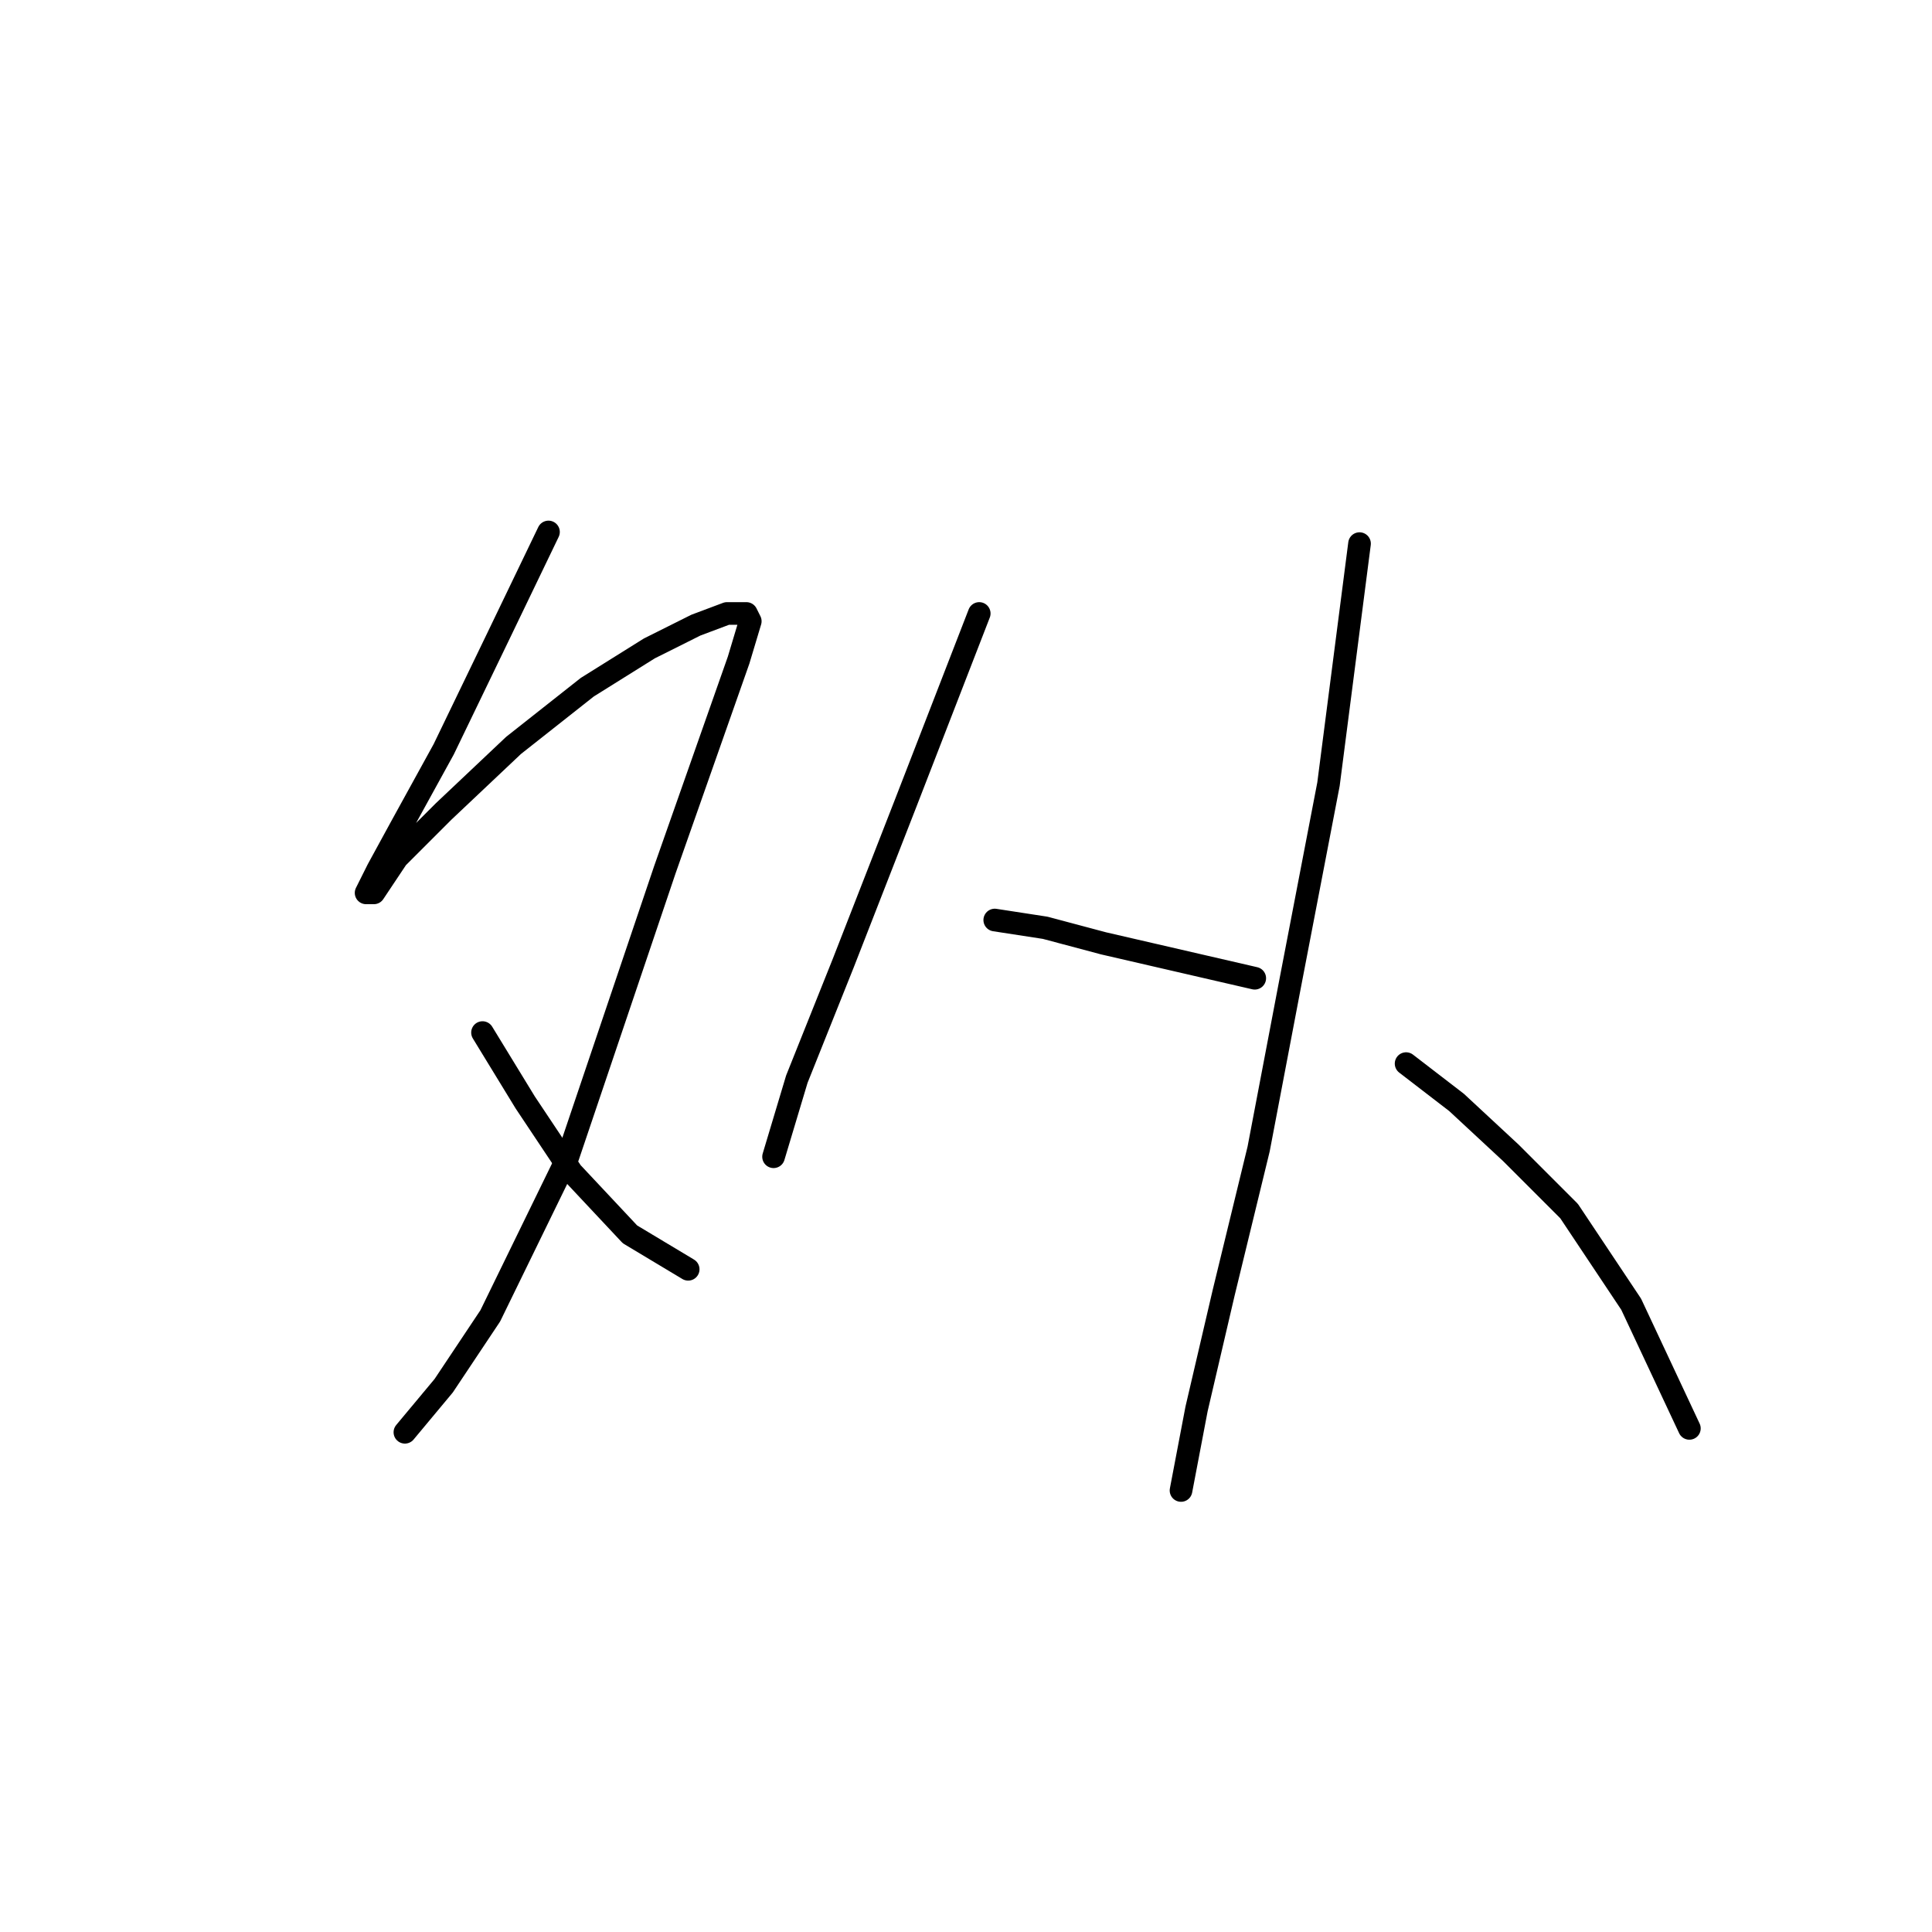 <?xml version="1.0" standalone="no"?>
    <svg width="256" height="256" xmlns="http://www.w3.org/2000/svg" version="1.1">
    <polyline stroke="black" stroke-width="3" stroke-linecap="round" fill="transparent" stroke-linejoin="round" points="72.677 70.489 65.993 84.373 58.794 99.284 53.138 109.568 50.052 115.225 48.51 118.31 49.538 118.31 52.623 113.682 58.794 107.512 68.049 98.77 77.819 91.057 86.046 85.915 92.217 82.83 96.33 81.288 98.901 81.288 99.415 82.316 97.873 87.458 88.103 115.225 75.248 153.275 64.964 174.357 58.794 183.613 53.652 189.783 53.652 189.783 " />
        <polyline stroke="black" stroke-width="3" stroke-linecap="round" fill="transparent" stroke-linejoin="round" points="63.936 136.821 69.592 146.076 75.762 155.332 83.475 163.559 91.188 168.187 91.188 168.187 " />
        <polyline stroke="black" stroke-width="3" stroke-linecap="round" fill="transparent" stroke-linejoin="round" points="129.753 81.288 119.983 106.483 111.756 127.565 105.586 142.991 102.501 153.275 102.501 153.275 " />
        <polyline stroke="black" stroke-width="3" stroke-linecap="round" fill="transparent" stroke-linejoin="round" points="131.81 121.909 138.494 122.938 146.207 124.994 152.892 126.537 159.576 128.08 166.261 129.622 166.261 129.622 " />
        <polyline stroke="black" stroke-width="3" stroke-linecap="round" fill="transparent" stroke-linejoin="round" points="180.144 72.032 176.031 103.912 170.889 130.65 166.775 152.247 162.147 171.272 158.548 186.698 156.491 197.496 156.491 197.496 " />
        <polyline stroke="black" stroke-width="3" stroke-linecap="round" fill="transparent" stroke-linejoin="round" points="186.315 140.934 192.999 146.076 200.198 152.761 207.911 160.474 216.138 172.815 223.851 189.269 223.851 189.269 " />
        </svg>